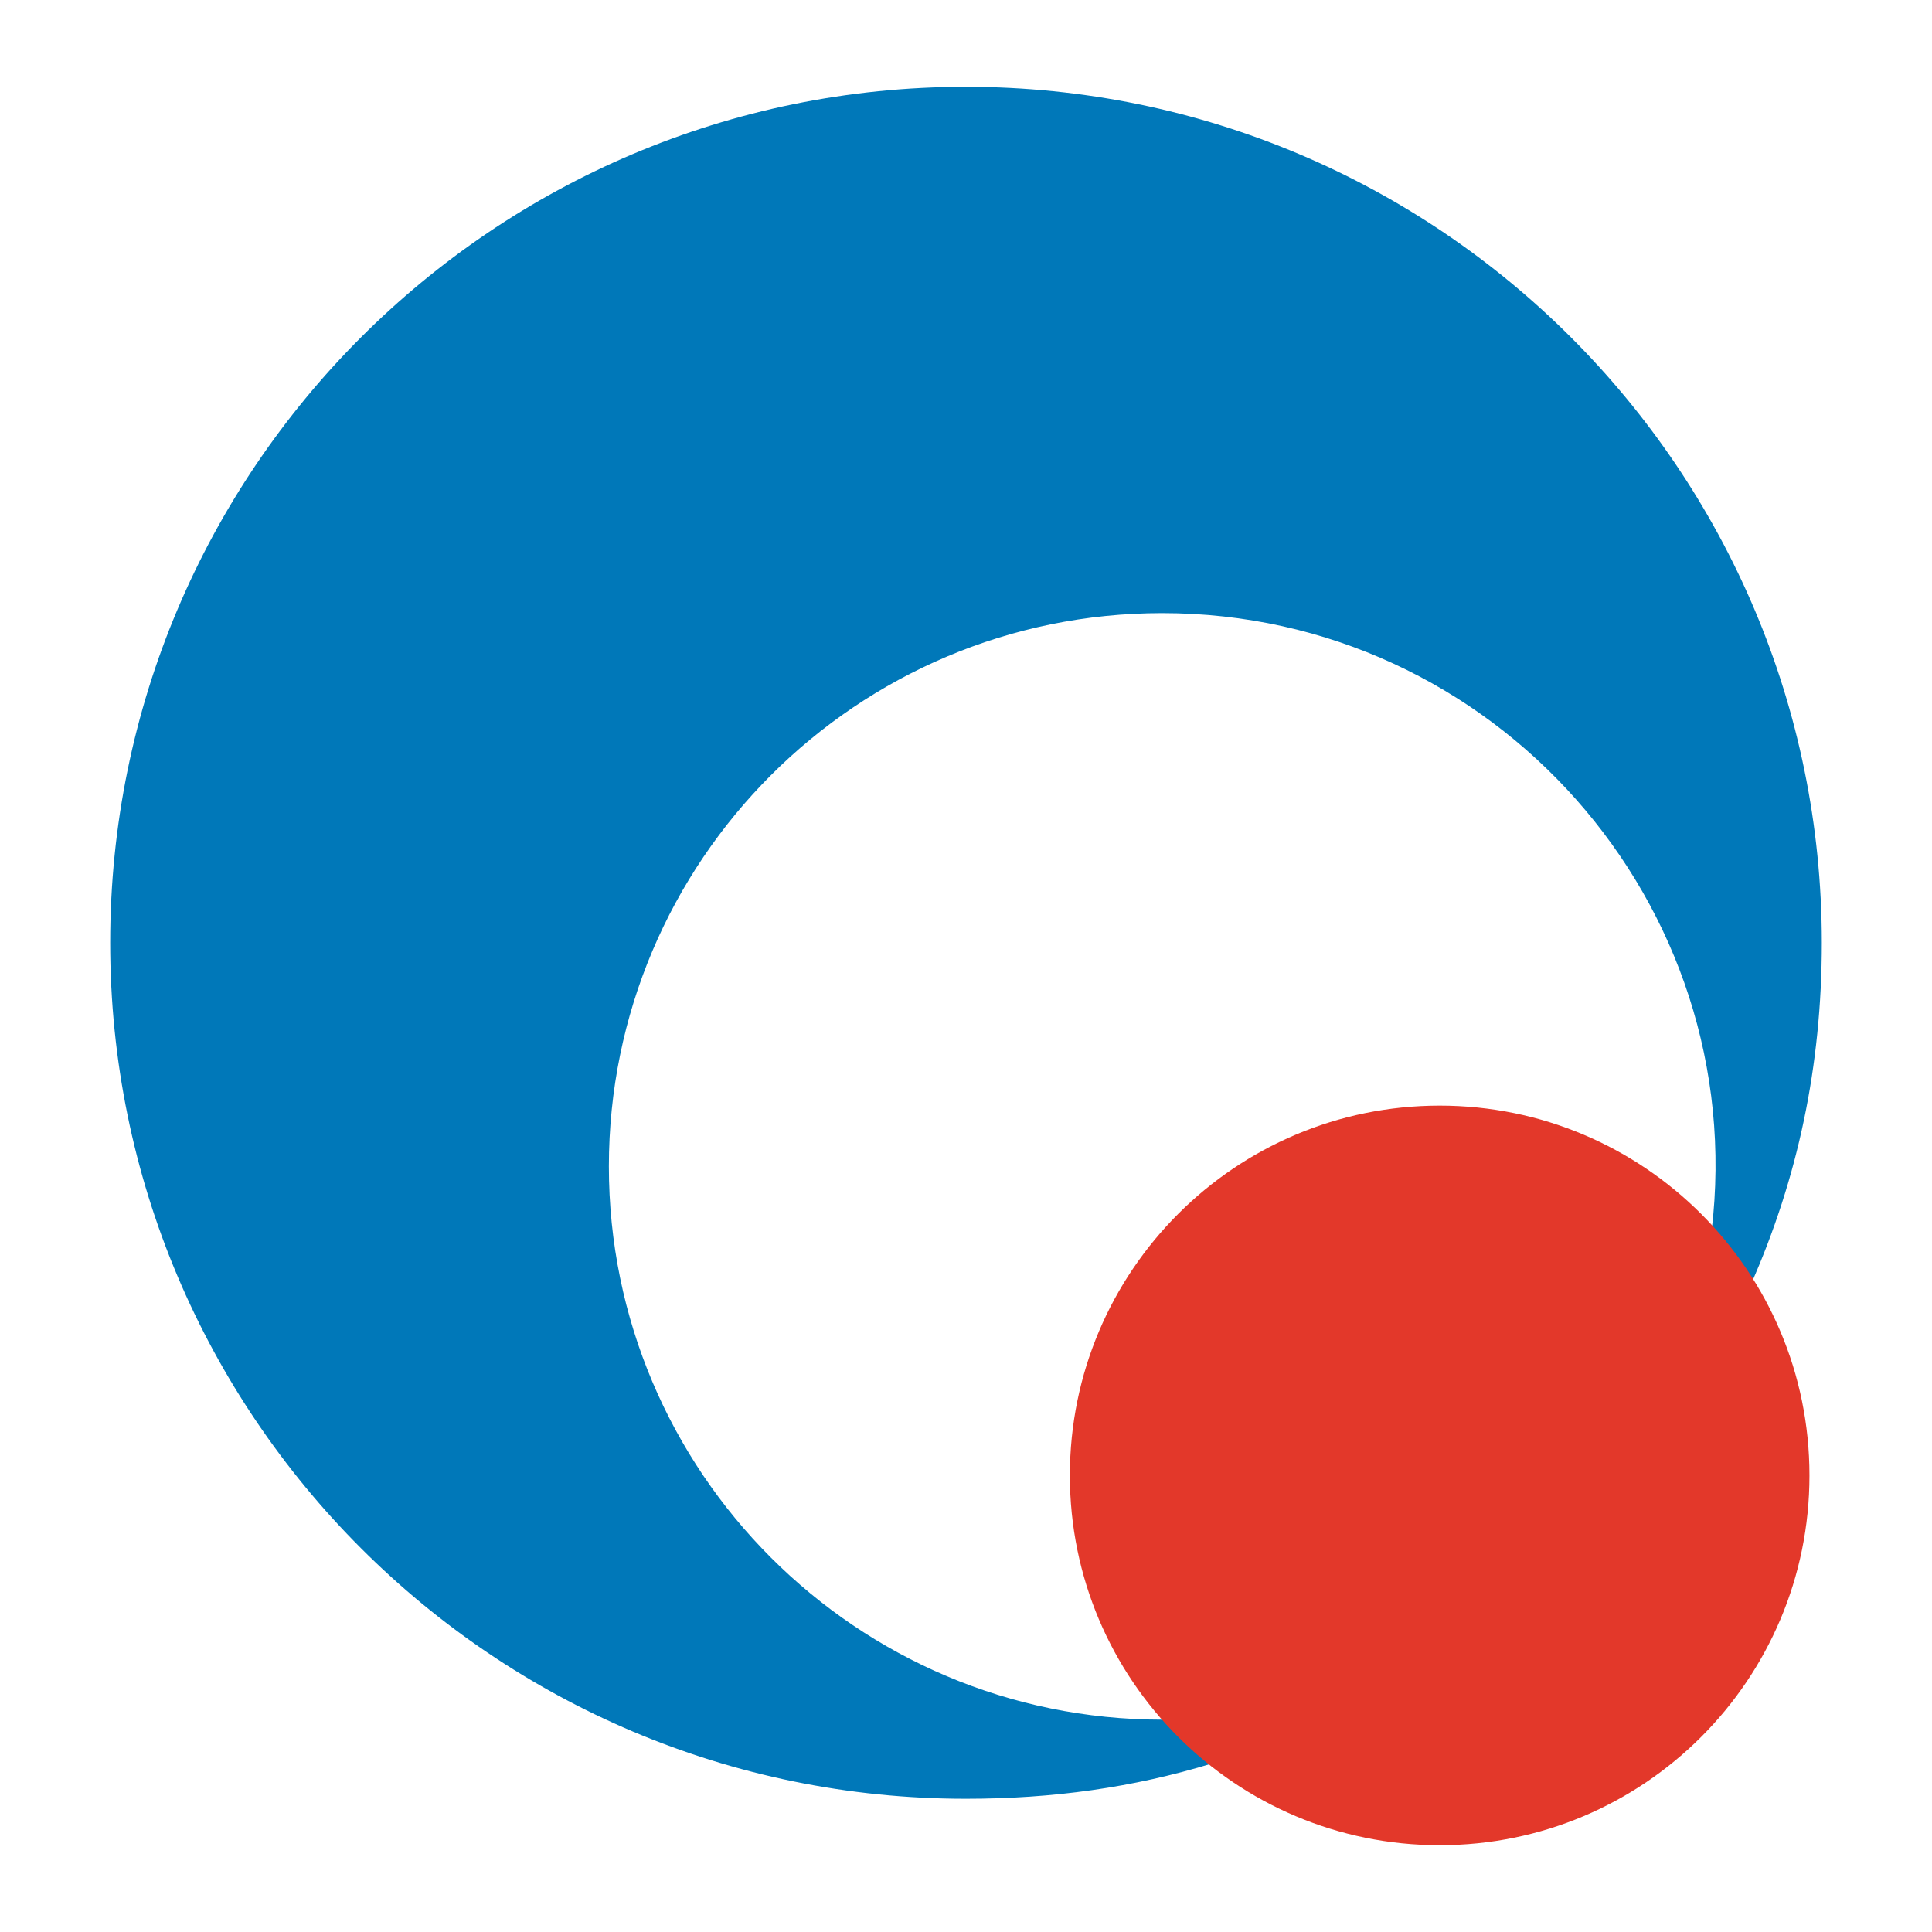 <?xml version="1.0" ?><!DOCTYPE svg  PUBLIC '-//W3C//DTD SVG 1.1//EN'  'http://www.w3.org/Graphics/SVG/1.1/DTD/svg11.dtd'><svg height="512px" style="enable-background:new 0 0 512 512;" version="1.1" viewBox="0 0 512 512" width="512px" xml:space="preserve" xmlns="http://www.w3.org/2000/svg" xmlns:xlink="http://www.w3.org/1999/xlink"><g id="_x32_69-quinscape"><g><path d="M308.91,455.732h-0.928c-80.962,0-146.625-65.662-146.625-146.623    c0-80.964,65.663-146.626,146.625-146.626c88.012,0,155.992,77.069,145.604,163.784c3.711,4.727,7.605,8.901,10.389,14.188    c12.426-28.102,18.824-57.87,18.824-90.608c0-125.293-101.551-226.846-226.844-226.846    c-125.201,0-226.753,101.553-226.753,226.846c0,125.294,101.552,226.847,226.753,226.847c23,0,44.329-2.968,65.29-9.367    C316.424,464.078,312.99,459.812,308.91,455.732z" style="fill:#0078B9;"/><path d="M308.816,455.641C308.816,455.641,308.91,455.732,308.816,455.641l0.371,0.092L308.816,455.641z"/><path d="M381.527,292.999c-54.139,0-98,43.865-98,98.001s43.861,97.999,98,97.999    c54.137,0,97.998-43.863,97.998-97.999S435.664,292.999,381.527,292.999L381.527,292.999z" style="fill:#E3382A;"/></g></g><g id="Layer_1"/></svg>